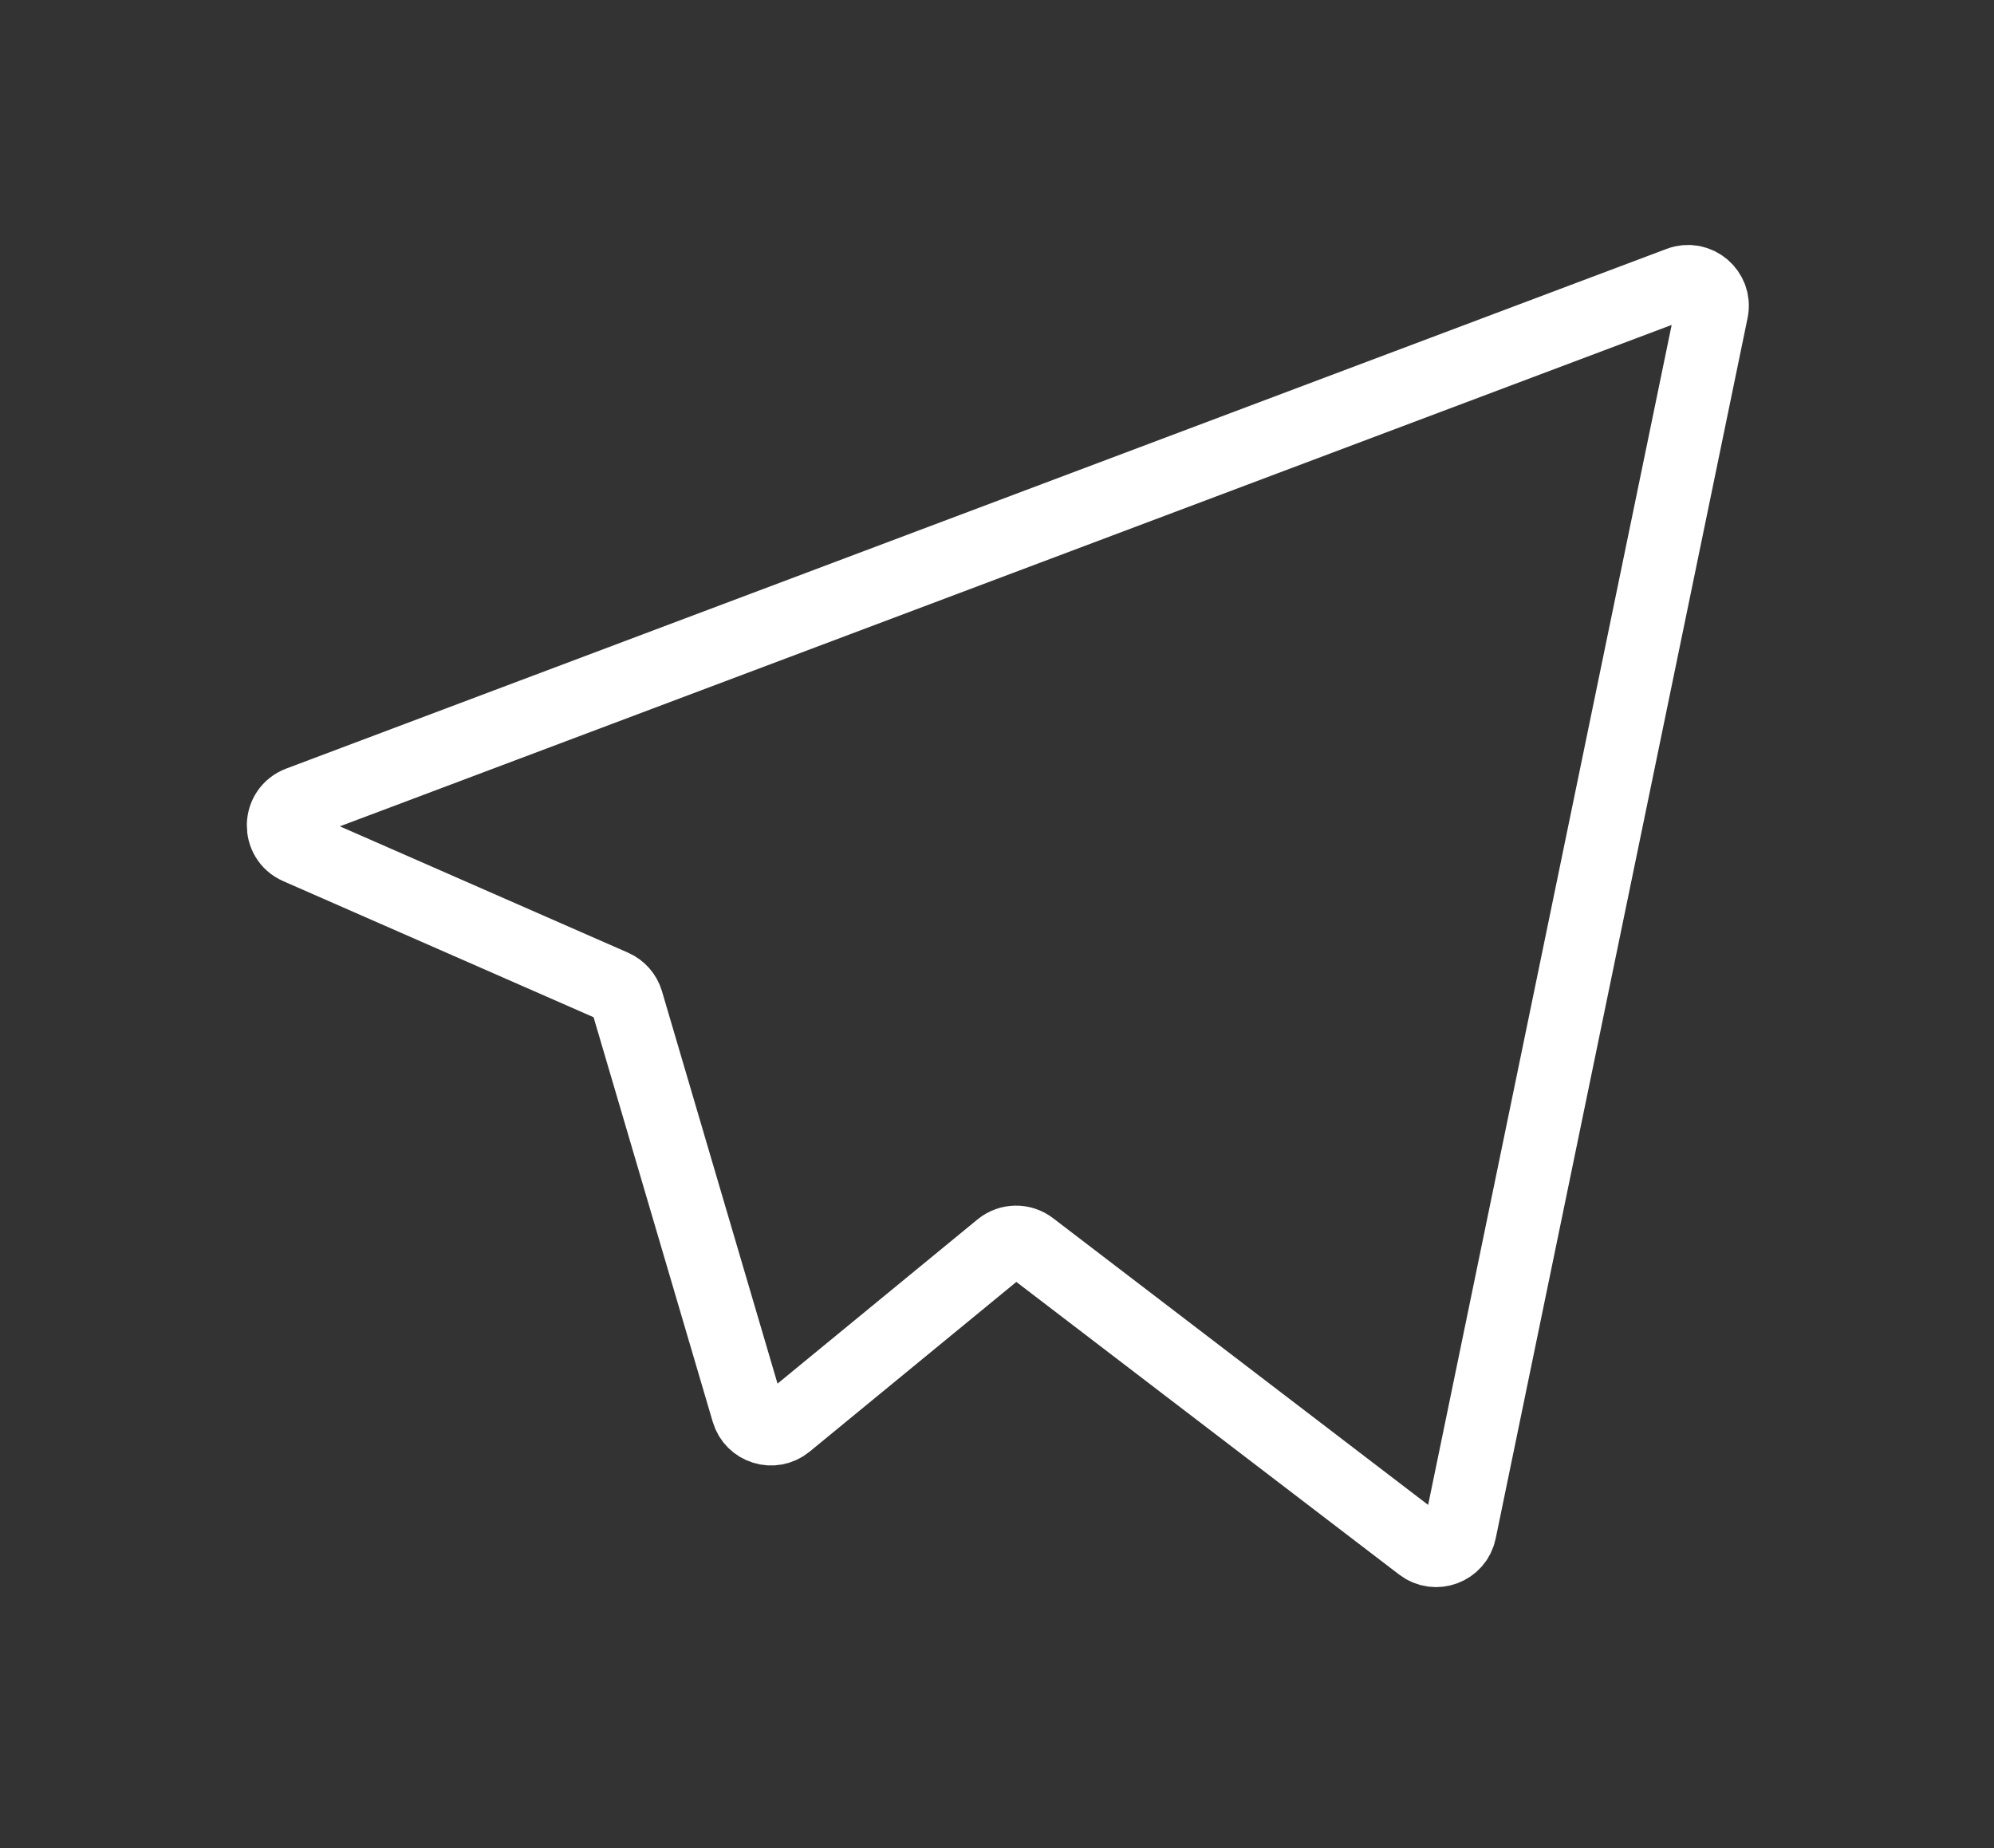 <svg width="82" height="76" viewBox="0 0 82 76" fill="none" xmlns="http://www.w3.org/2000/svg">
<rect x="0" y="0" width="82" height="76" fill="#333333" stroke="none"/>
<path d="M69.065 11.639L12.299 33.011C11.459 33.327 11.428 34.502 12.249 34.862L25.225 40.552C25.495 40.67 25.699 40.902 25.783 41.185L30.749 58.048C30.951 58.736 31.789 58.993 32.342 58.539L41.15 51.307C41.509 51.013 42.023 51.004 42.392 51.286L58.451 63.563C59.036 64.01 59.889 63.692 60.038 62.971L70.397 12.777C70.556 12.006 69.802 11.362 69.065 11.639Z" stroke="white" stroke-width="3"/>
<defs>
<filter id="filter0_d_252_3002" x="0.151" y="0.072" width="81.769" height="75.199" filterUnits="userSpaceOnUse" color-interpolation-filters="sRGB">
<feFlood flood-opacity="0" result="BackgroundImageFix"/>
<feColorMatrix in="SourceAlpha" type="matrix" values="0 0 0 0 0 0 0 0 0 0 0 0 0 0 0 0 0 0 127 0" result="hardAlpha"/>
<feOffset/>
<feGaussianBlur stdDeviation="5"/>
<feComposite in2="hardAlpha" operator="out"/>
<feColorMatrix type="matrix" values="0 0 0 0 0.074 0 0 0 0 0.912 0 0 0 0 0.453 0 0 0 1 0"/>
<feBlend mode="normal" in2="BackgroundImageFix" result="effect1_dropShadow_252_3002"/>
<feBlend mode="normal" in="SourceGraphic" in2="effect1_dropShadow_252_3002" result="shape"/>
</filter>
</defs>
</svg>

